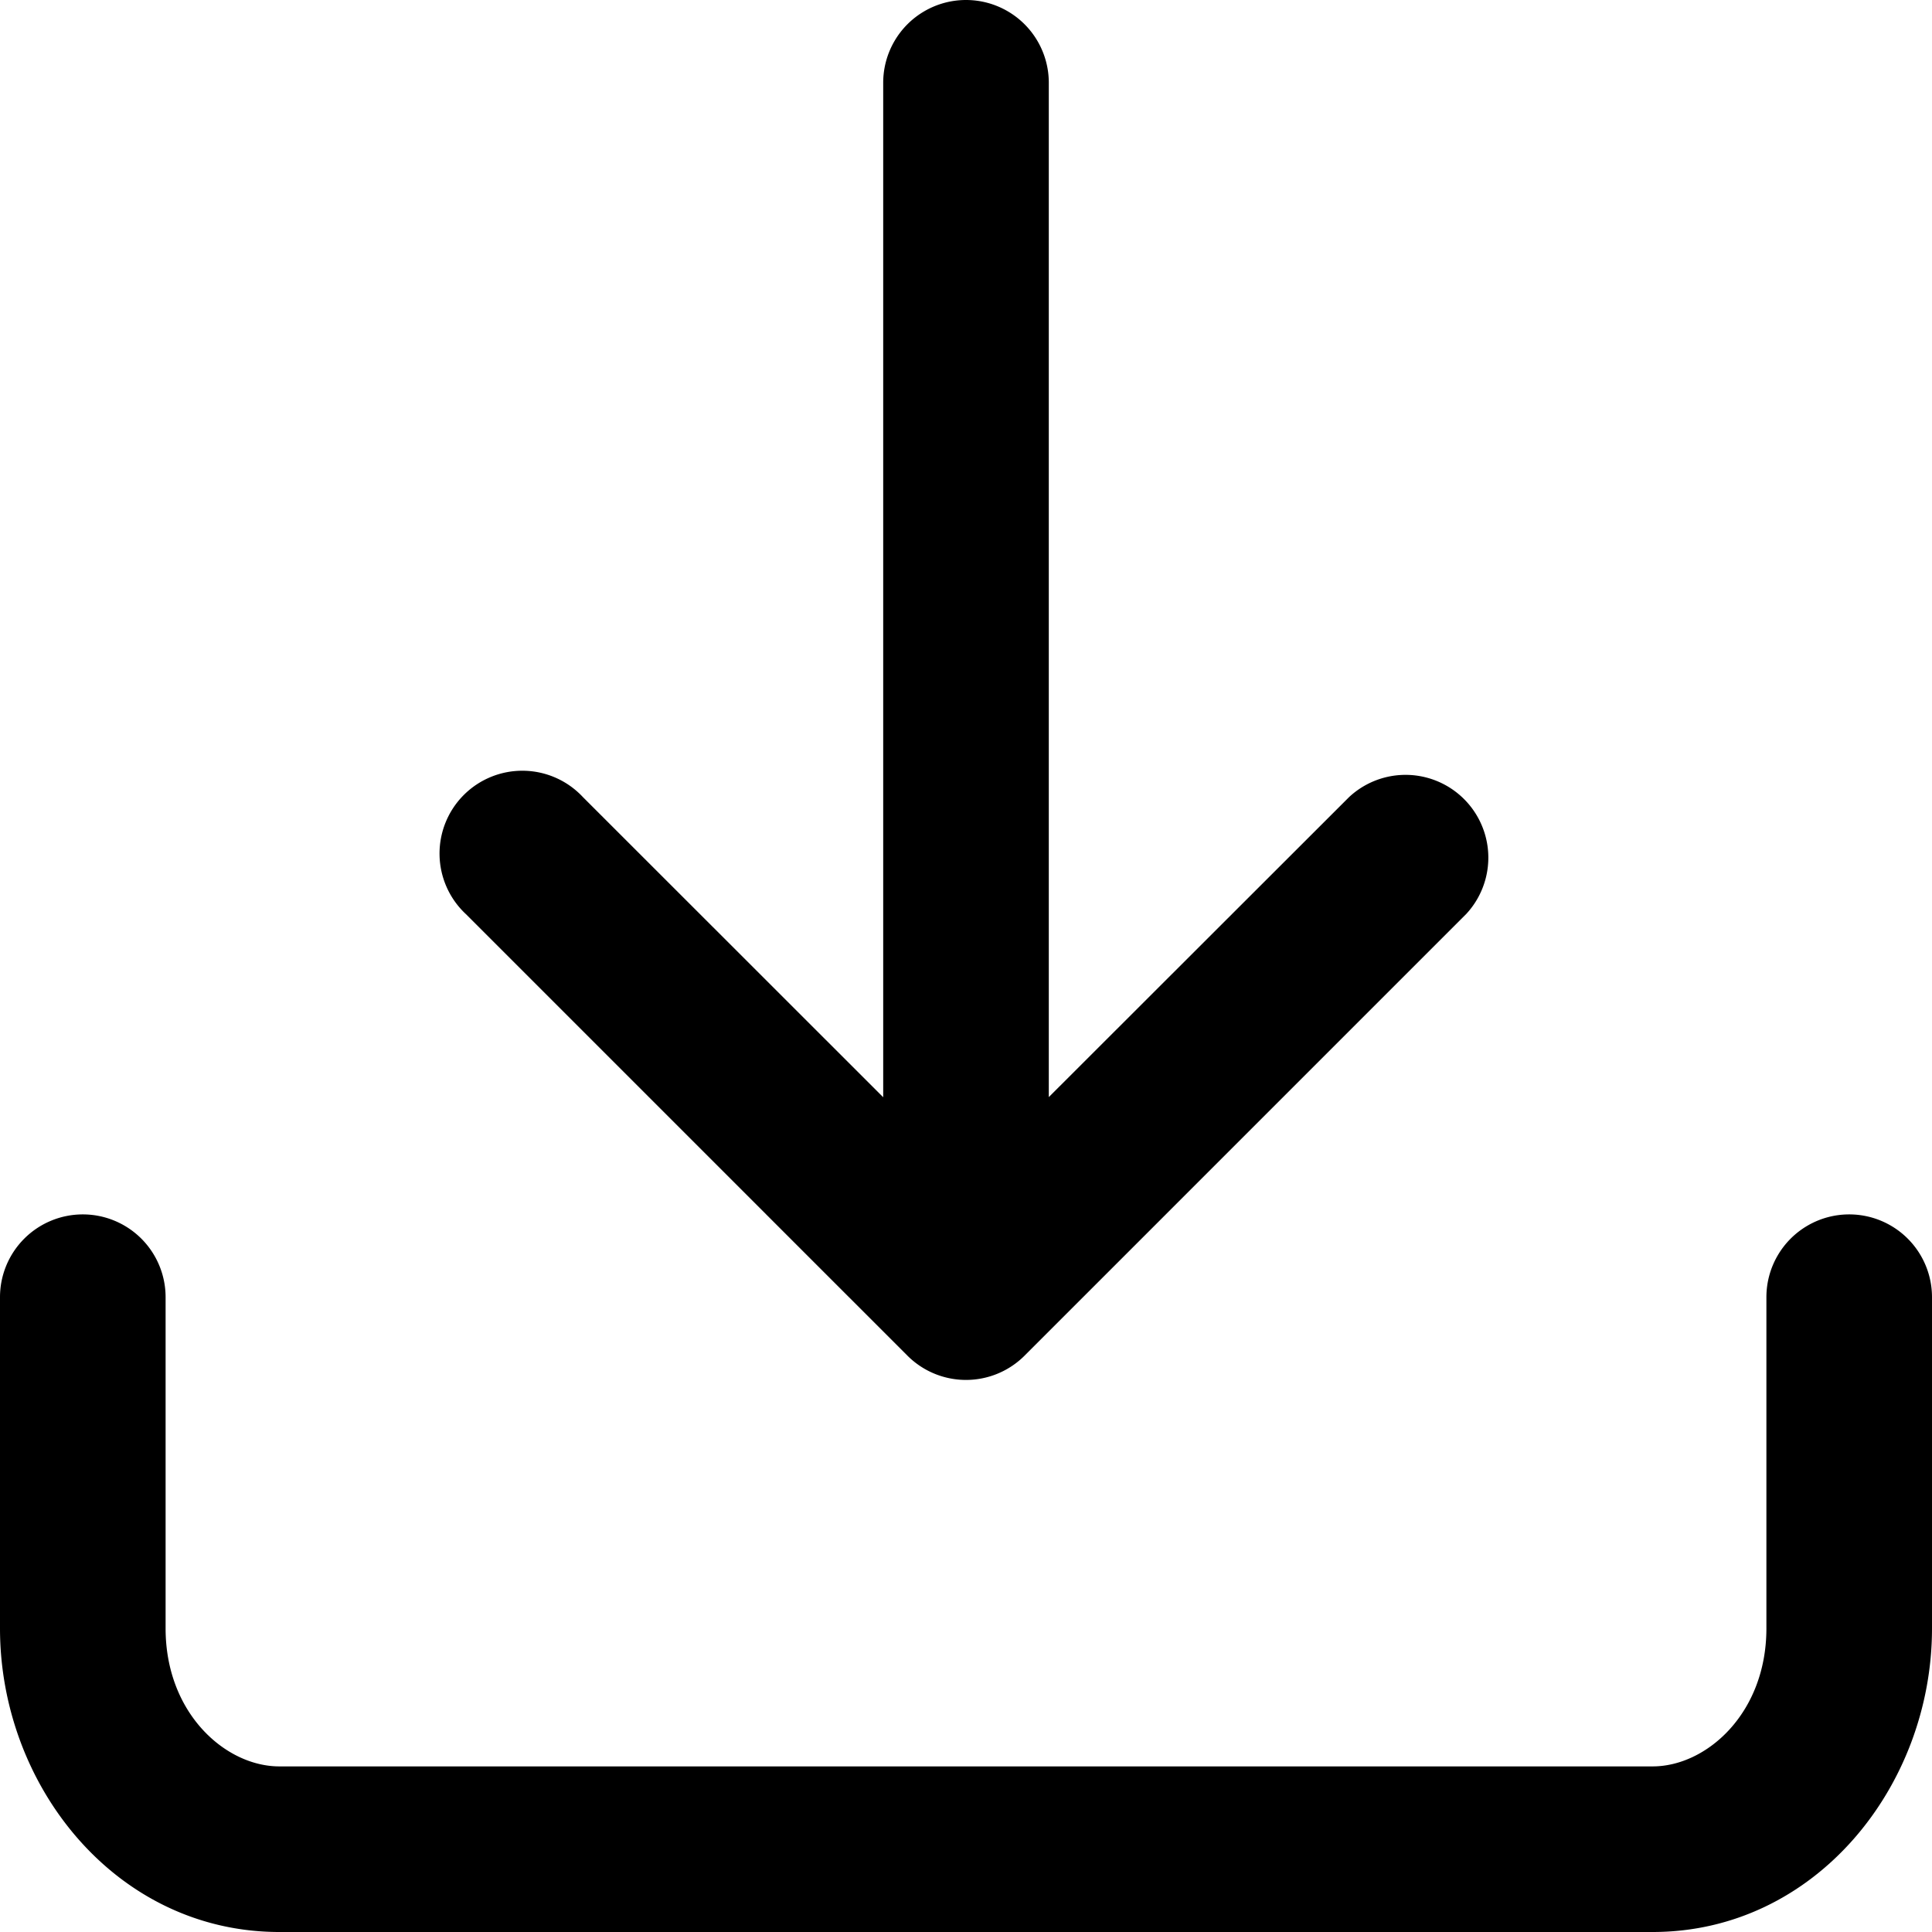 <svg xmlns="http://www.w3.org/2000/svg" fill="none" viewBox="0 0 14 14"><g clip-path="url(#a)"><path fill="#000" fill-rule="evenodd" d="M7.6.6a.6.6 0 0 0-1.2 0v7.351L4.224 5.776a.6.6 0 1 0-.848.848l3.2 3.2a.6.6 0 0 0 .848 0l3.2-3.2a.6.6 0 0 0-.848-.848L7.6 7.95zm-7 8.2a.6.6 0 0 1 .6.6v2.4c0 .616.435 1 .824 1h9.952c.389 0 .824-.384.824-1V9.4a.6.6 0 1 1 1.2 0v2.4c0 1.143-.845 2.2-2.024 2.2H2.024C.844 14 0 12.944 0 11.8V9.4a.6.6 0 0 1 .6-.6" clip-rule="evenodd"/></g><defs><clipPath id="a"><path fill="#fff" d="M0 0h14v14H0z"/></clipPath></defs></svg>